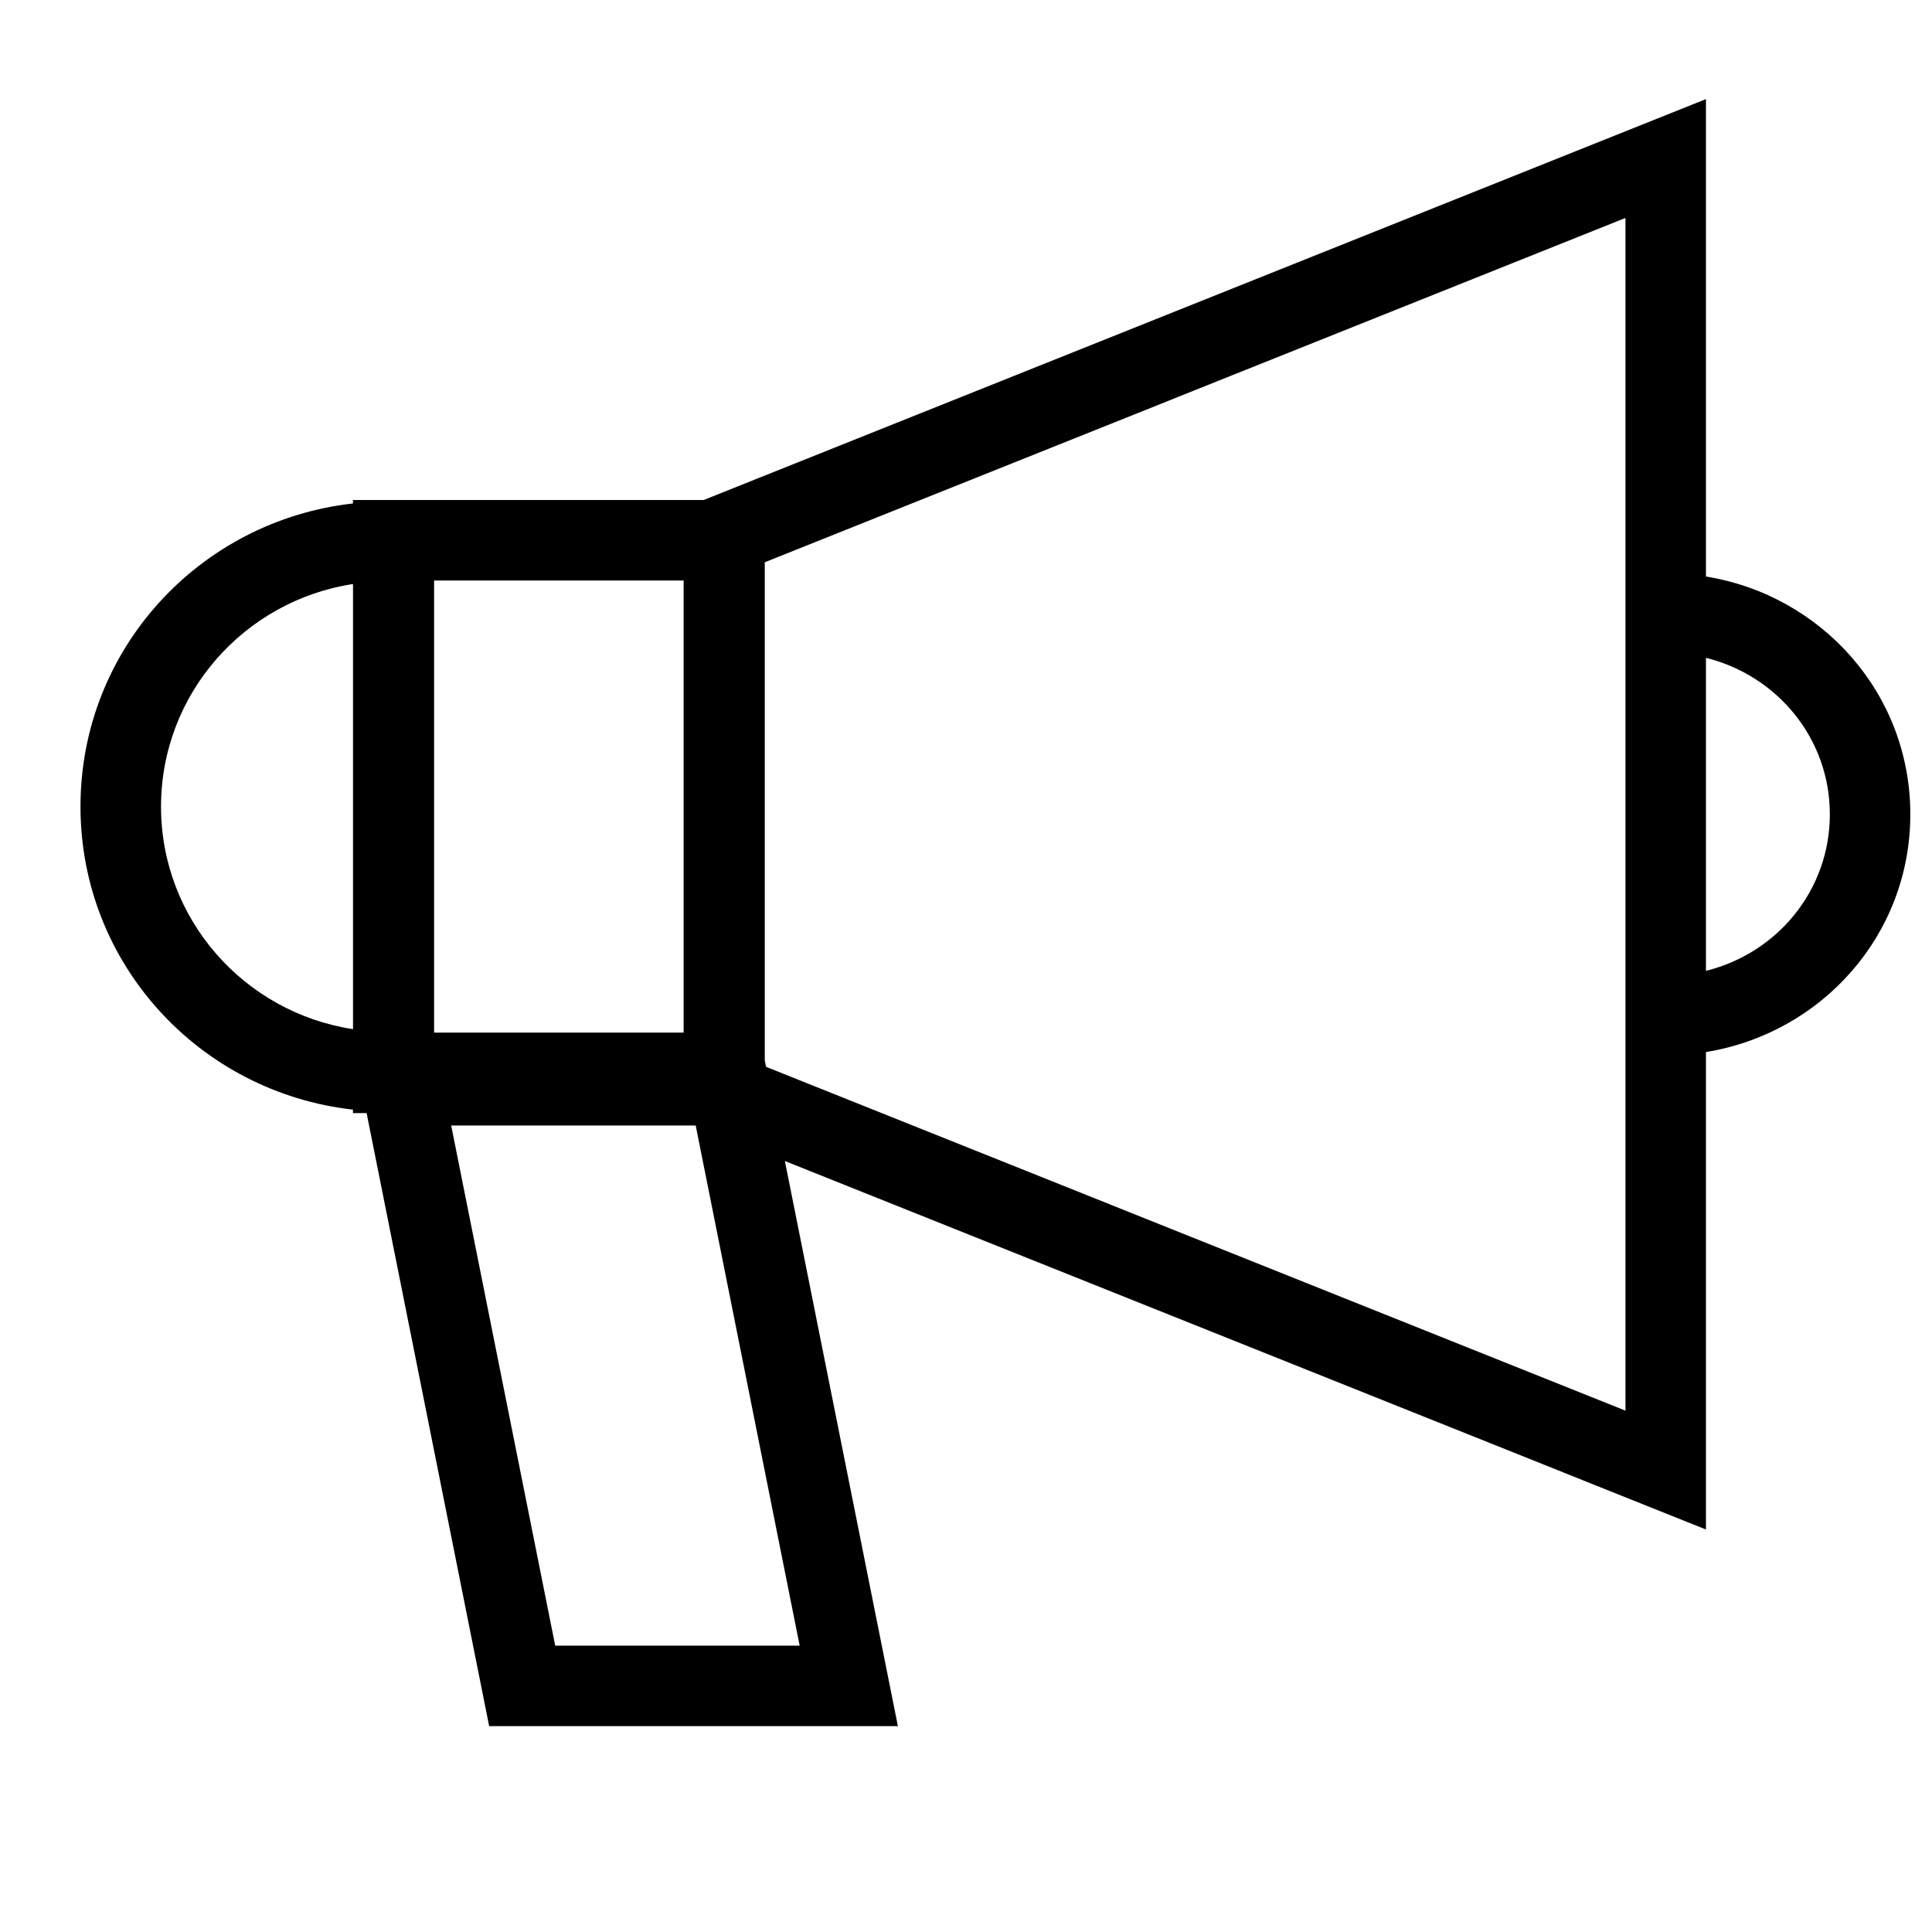 <svg viewBox="0 0 32 32" xmlns="http://www.w3.org/2000/svg">
  <path d="M31.641 13.487c0-2.001-1.47-3.628-3.385-3.938V1.641L11.654 8.282H5.846v.057c-2.535.284-4.513 2.41-4.513 5.02s1.978 4.736 4.513 5.02v.057h.226l2.03 10.154h6.77L13 19.23l15.256 6.103v-7.908c1.914-.31 3.385-1.936 3.385-3.938M7.19 9.615h4.133v7.488H7.19zM2.667 13.36c0-1.871 1.384-3.412 3.18-3.687v7.373c-1.796-.274-3.18-1.815-3.18-3.686m6.529 13.897-1.723-8.615h4.05l1.722 8.615zm17.727-3.892L12.688 17.67l-.021-.106V9.313L26.923 3.61zm1.333-7.285v-5.184c1.174.29 2.052 1.33 2.052 2.592s-.878 2.303-2.052 2.592"/>
</svg>
